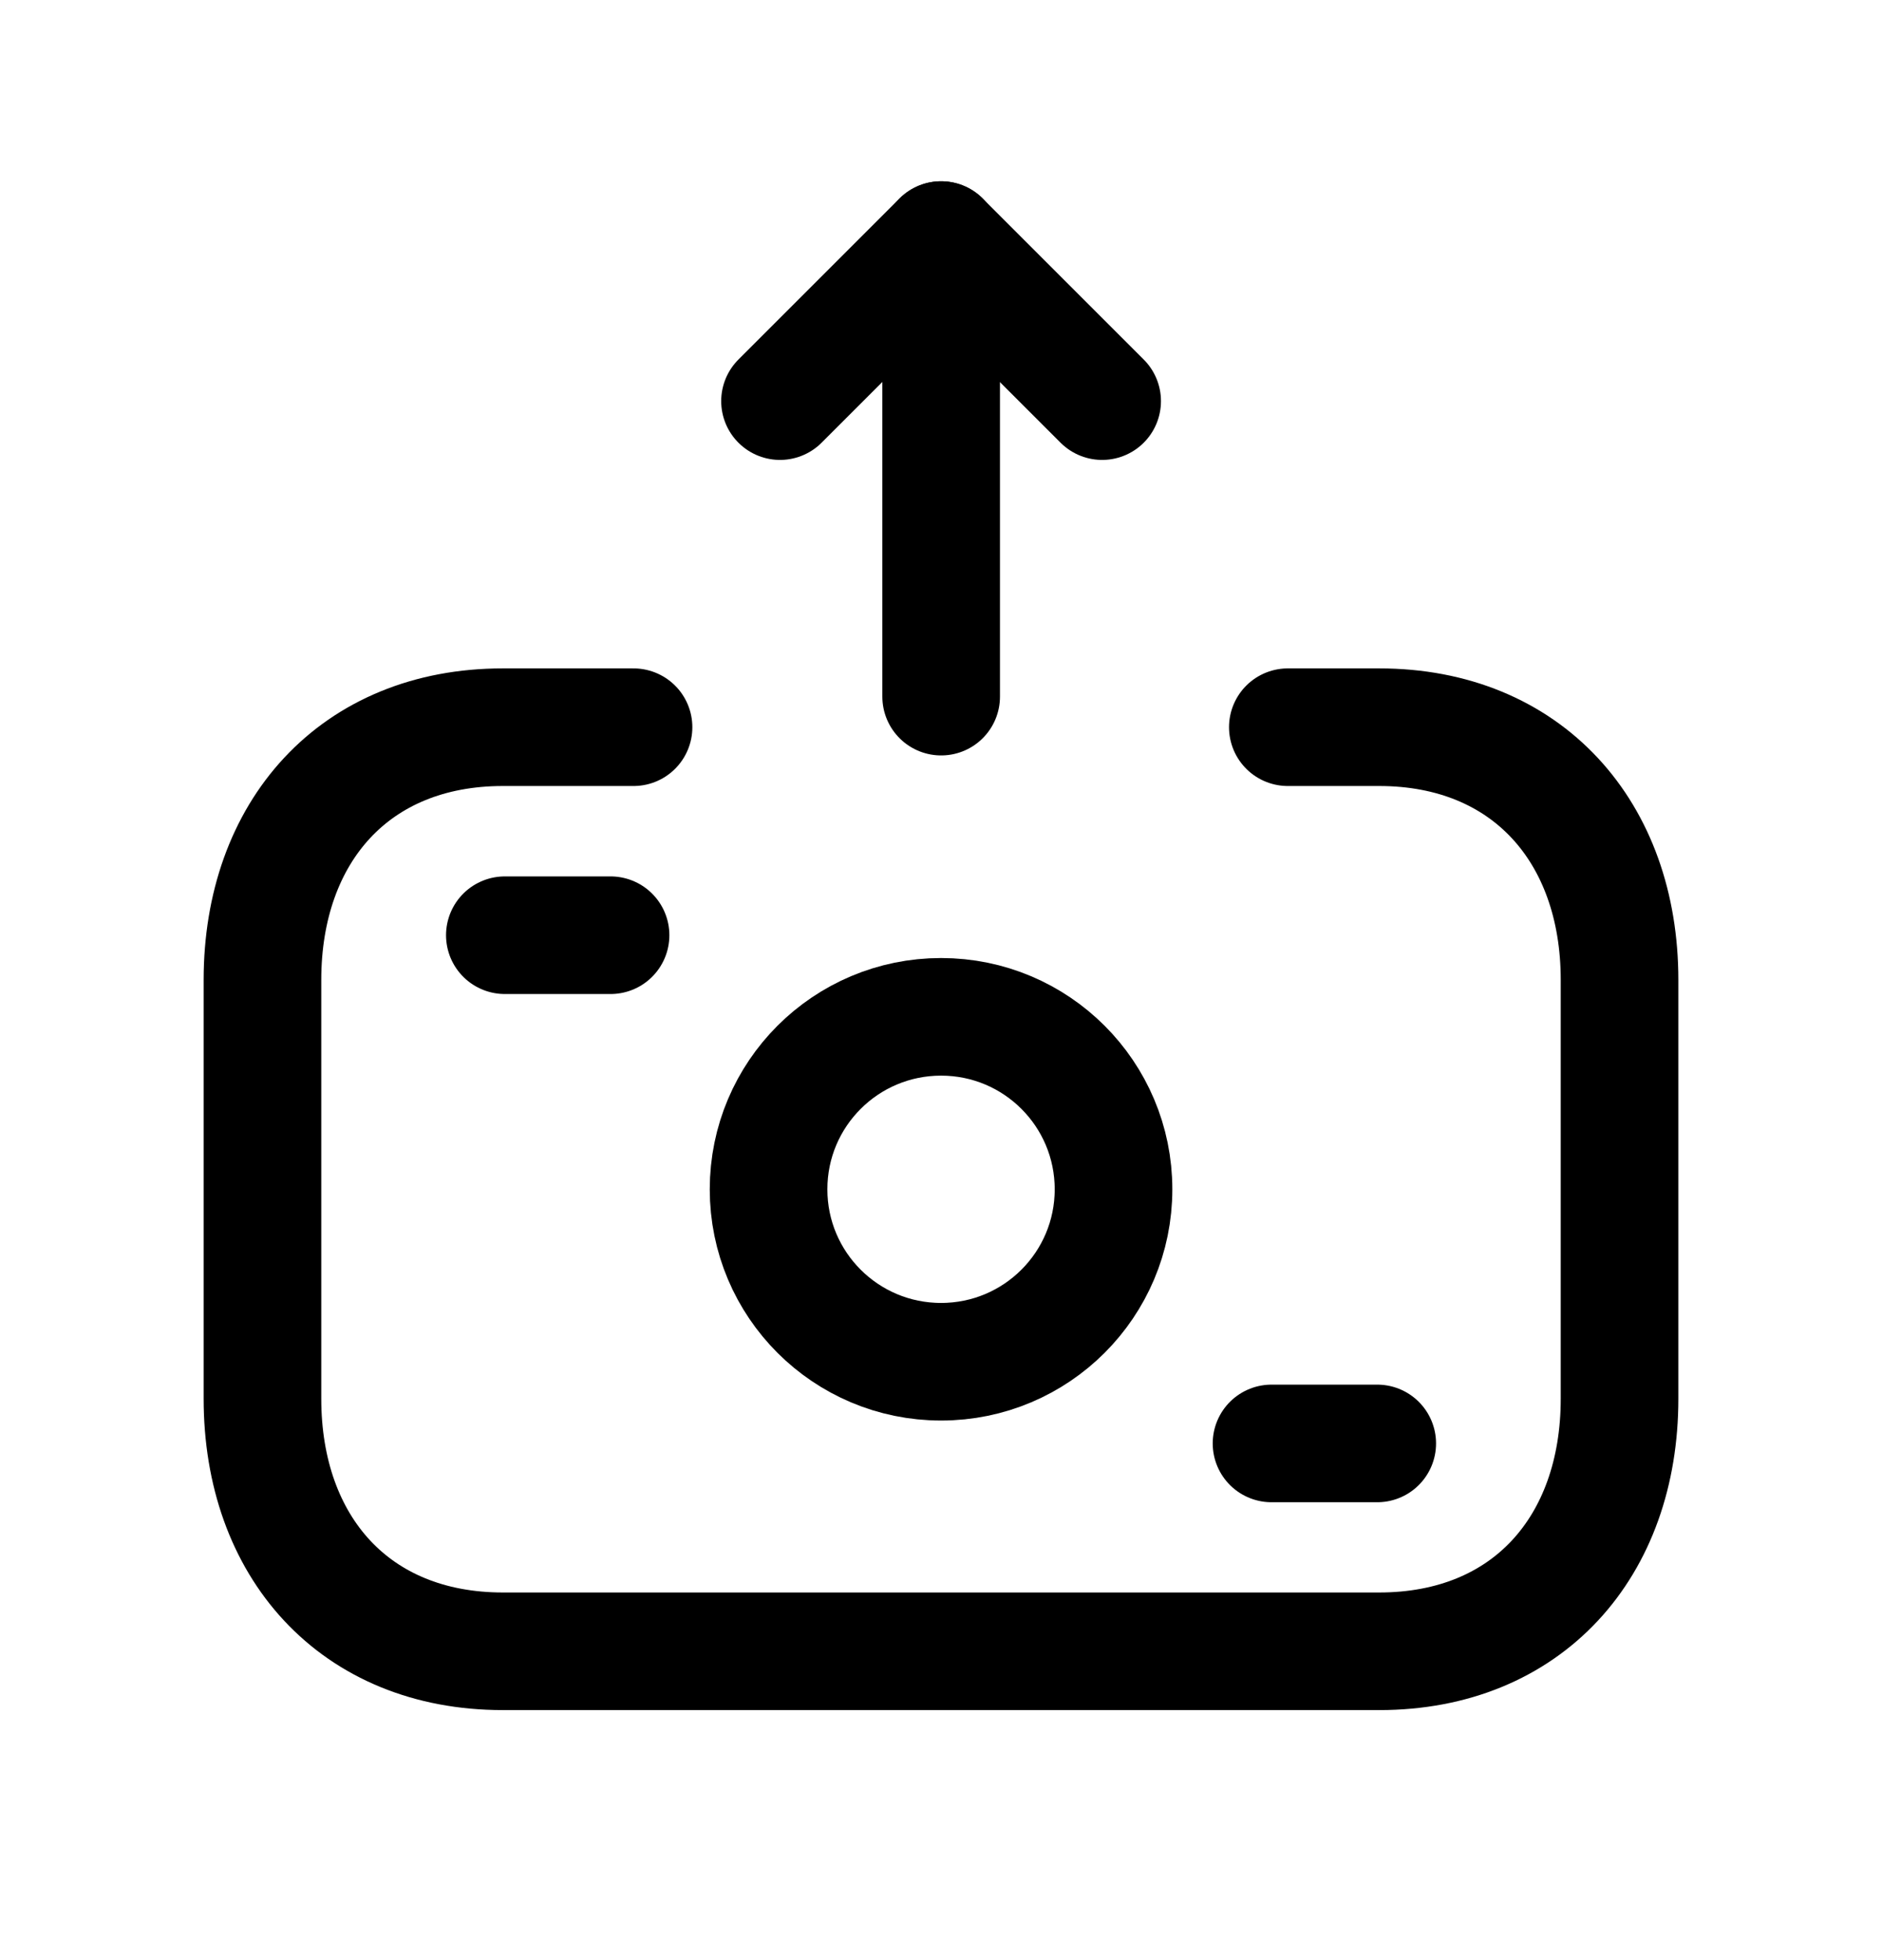 <svg width="24" height="25" viewBox="0 0 24 25" fill="none" xmlns="http://www.w3.org/2000/svg">
<path d="M16.423 9.275H17.588C19.472 9.275 20.653 10.609 20.653 12.498V17.84C20.653 19.728 19.478 21.061 17.588 21.061H6.413C4.523 21.061 3.347 19.728 3.347 17.84V12.498C3.347 10.609 4.523 9.275 6.412 9.275H8.079" stroke="black" stroke-width="1.5" stroke-linecap="round" stroke-linejoin="round"/>
<path d="M14.055 5.116L12.001 3.062L9.947 5.116" stroke="black" stroke-width="1.5" stroke-linecap="round" stroke-linejoin="round"/>
<path d="M12.002 8.885V3.062" stroke="black" stroke-width="1.5" stroke-linecap="round" stroke-linejoin="round"/>
<path d="M6.438 11.928H7.786" stroke="black" stroke-width="1.5" stroke-linecap="round" stroke-linejoin="round"/>
<path d="M17.563 18.41H16.215" stroke="black" stroke-width="1.5" stroke-linecap="round" stroke-linejoin="round"/>
<path fill-rule="evenodd" clip-rule="evenodd" d="M9.801 15.169C9.801 13.953 10.785 12.969 12.001 12.969C13.216 12.969 14.2 13.953 14.2 15.169C14.2 16.384 13.216 17.368 12.001 17.368C10.785 17.368 9.801 16.384 9.801 15.169Z" stroke="black" stroke-width="1.5" stroke-linecap="round" stroke-linejoin="round"/>
</svg>